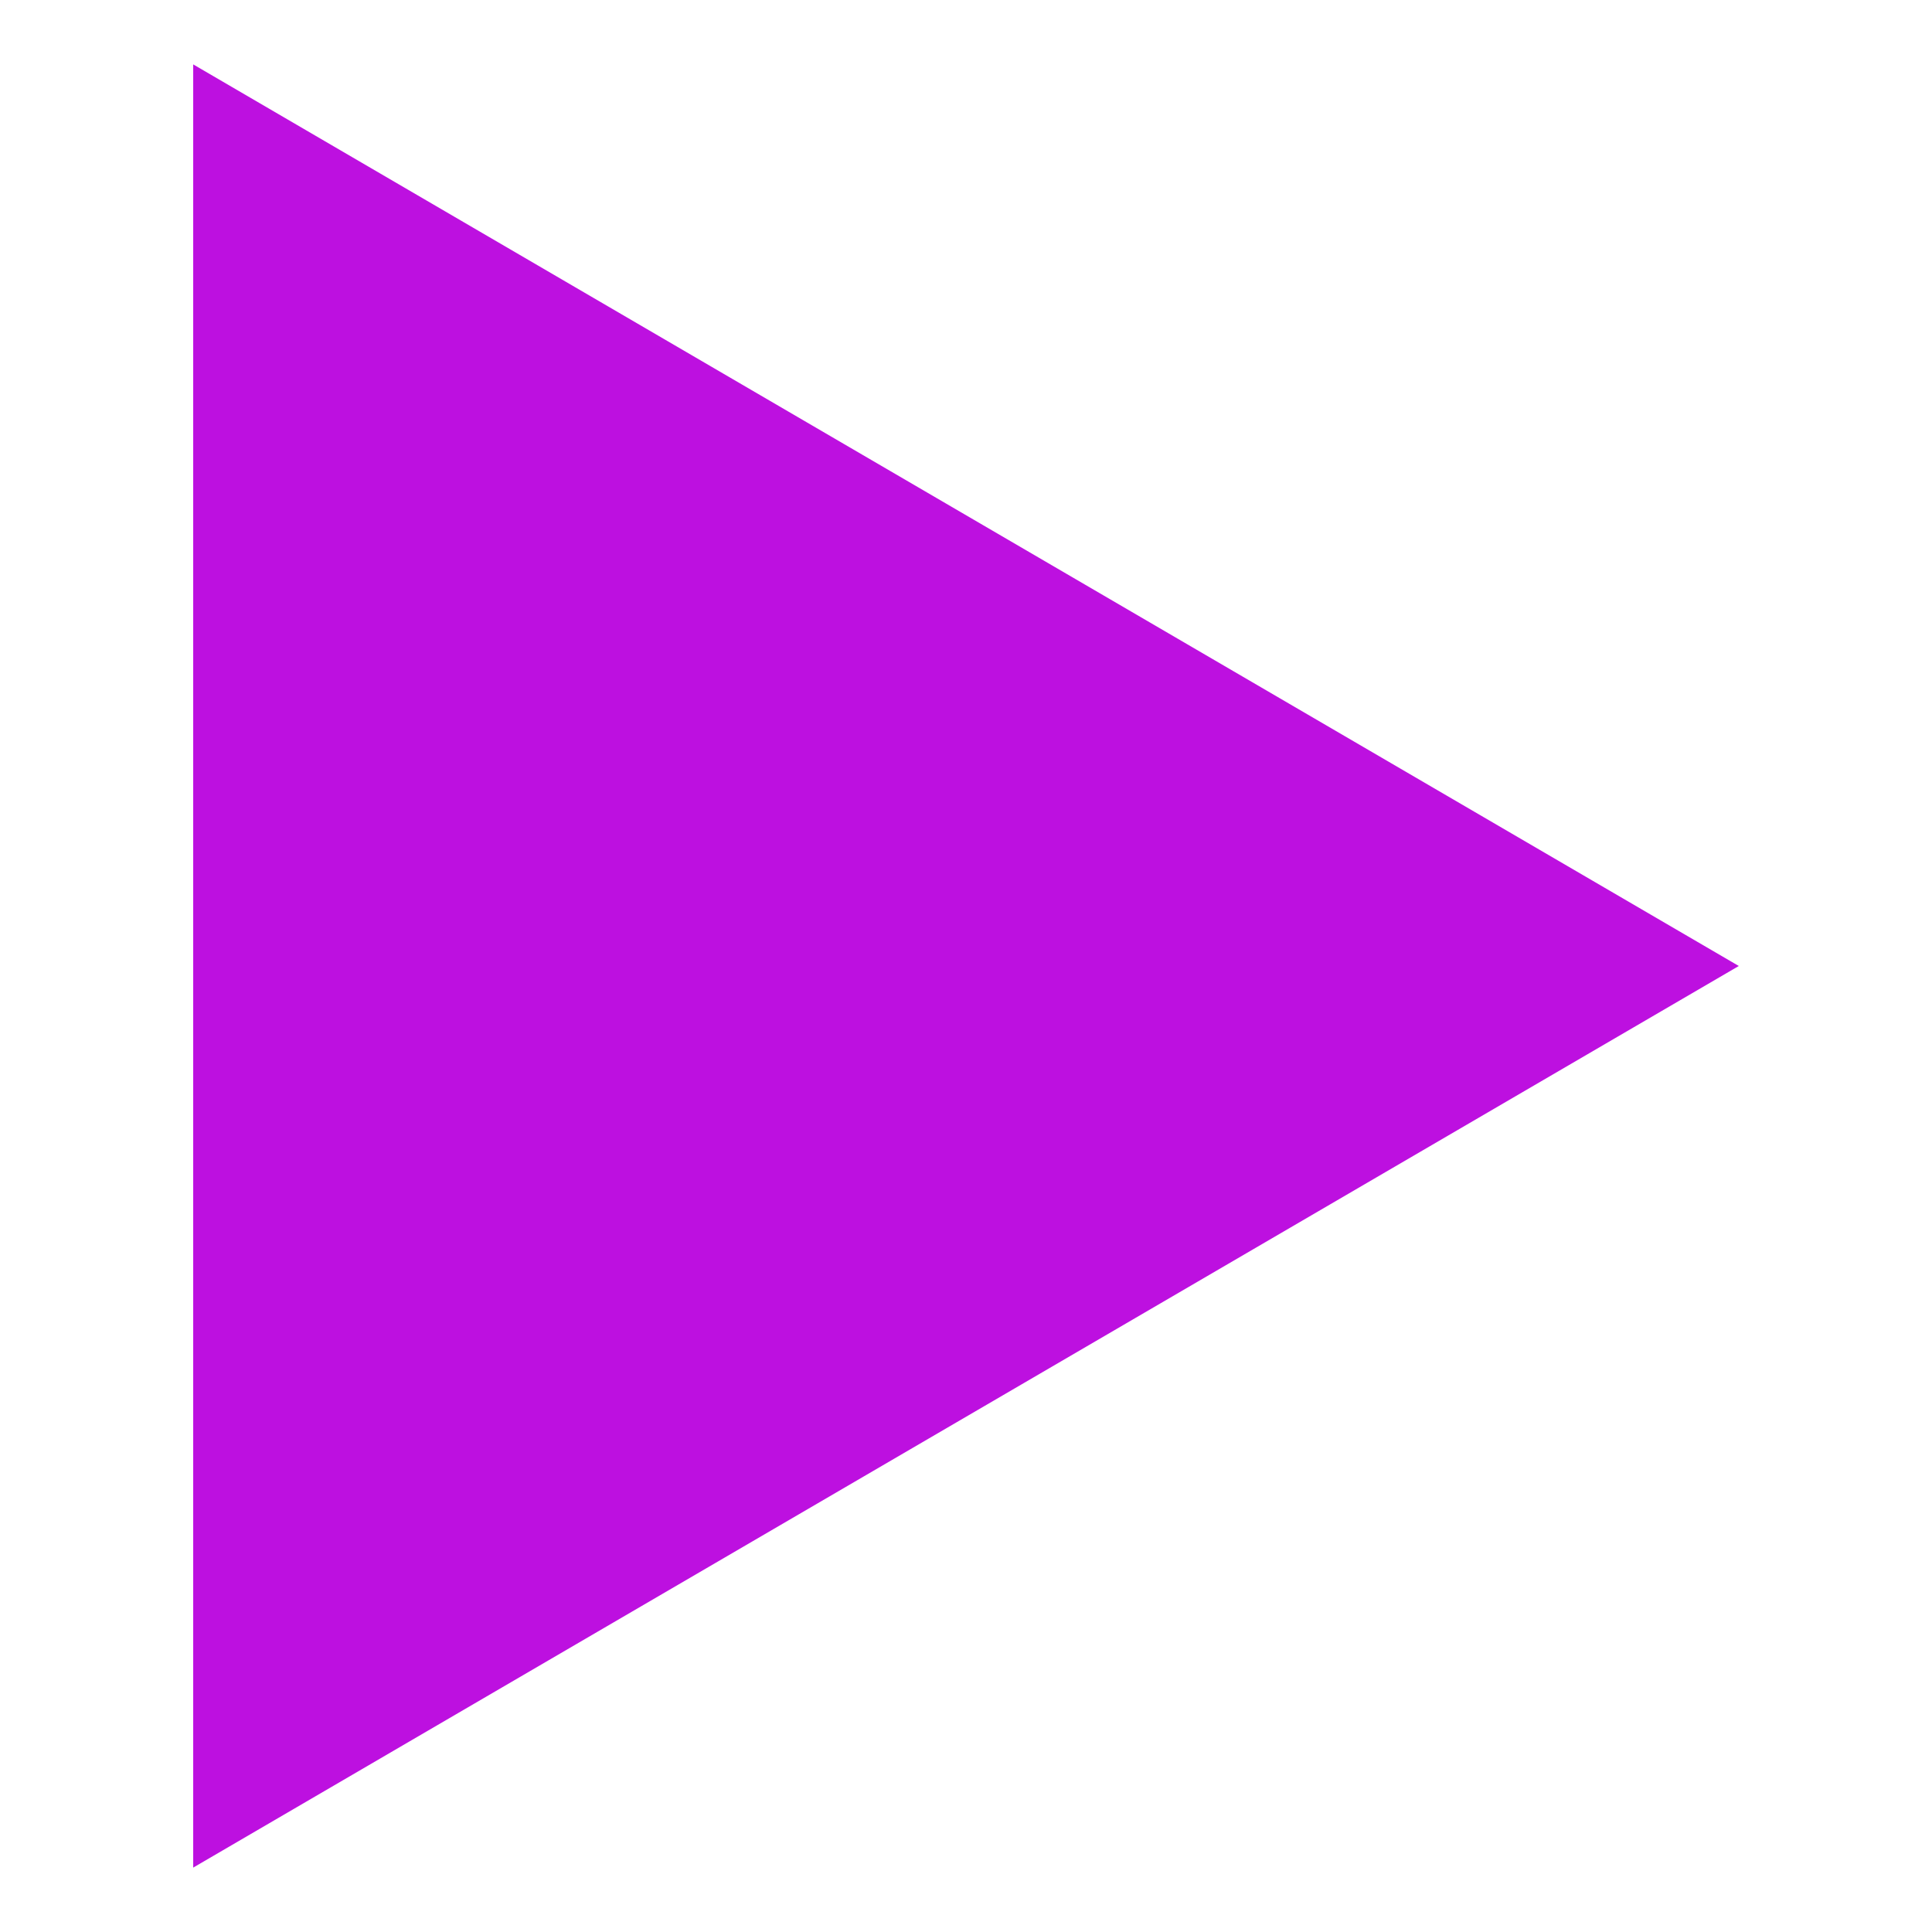<?xml version="1.0" encoding="UTF-8"?>
<svg width="13px" height="13px" viewBox="0 0 13 15" version="1.1" xmlns="http://www.w3.org/2000/svg" xmlns:xlink="http://www.w3.org/1999/xlink">
    <!-- Generator: Sketch 57.1 (83088) - https://sketch.com -->
    <title>Triangle</title>
    <desc>Created with Sketch.</desc>
    <g id="Service-Detail" stroke="none" stroke-width="1" fill="none" fill-rule="evenodd">
        <g id="Mobile" transform="translate(-441, -232)" fill="#BD10E0">
            <polygon id="Triangle" transform="translate(447.5, 239.5) rotate(90) translate(-447.5, -239.5) " points="447.5 233.5 454.5 245.5 440.5 245.5"></polygon>
        </g>
    </g>
</svg>
